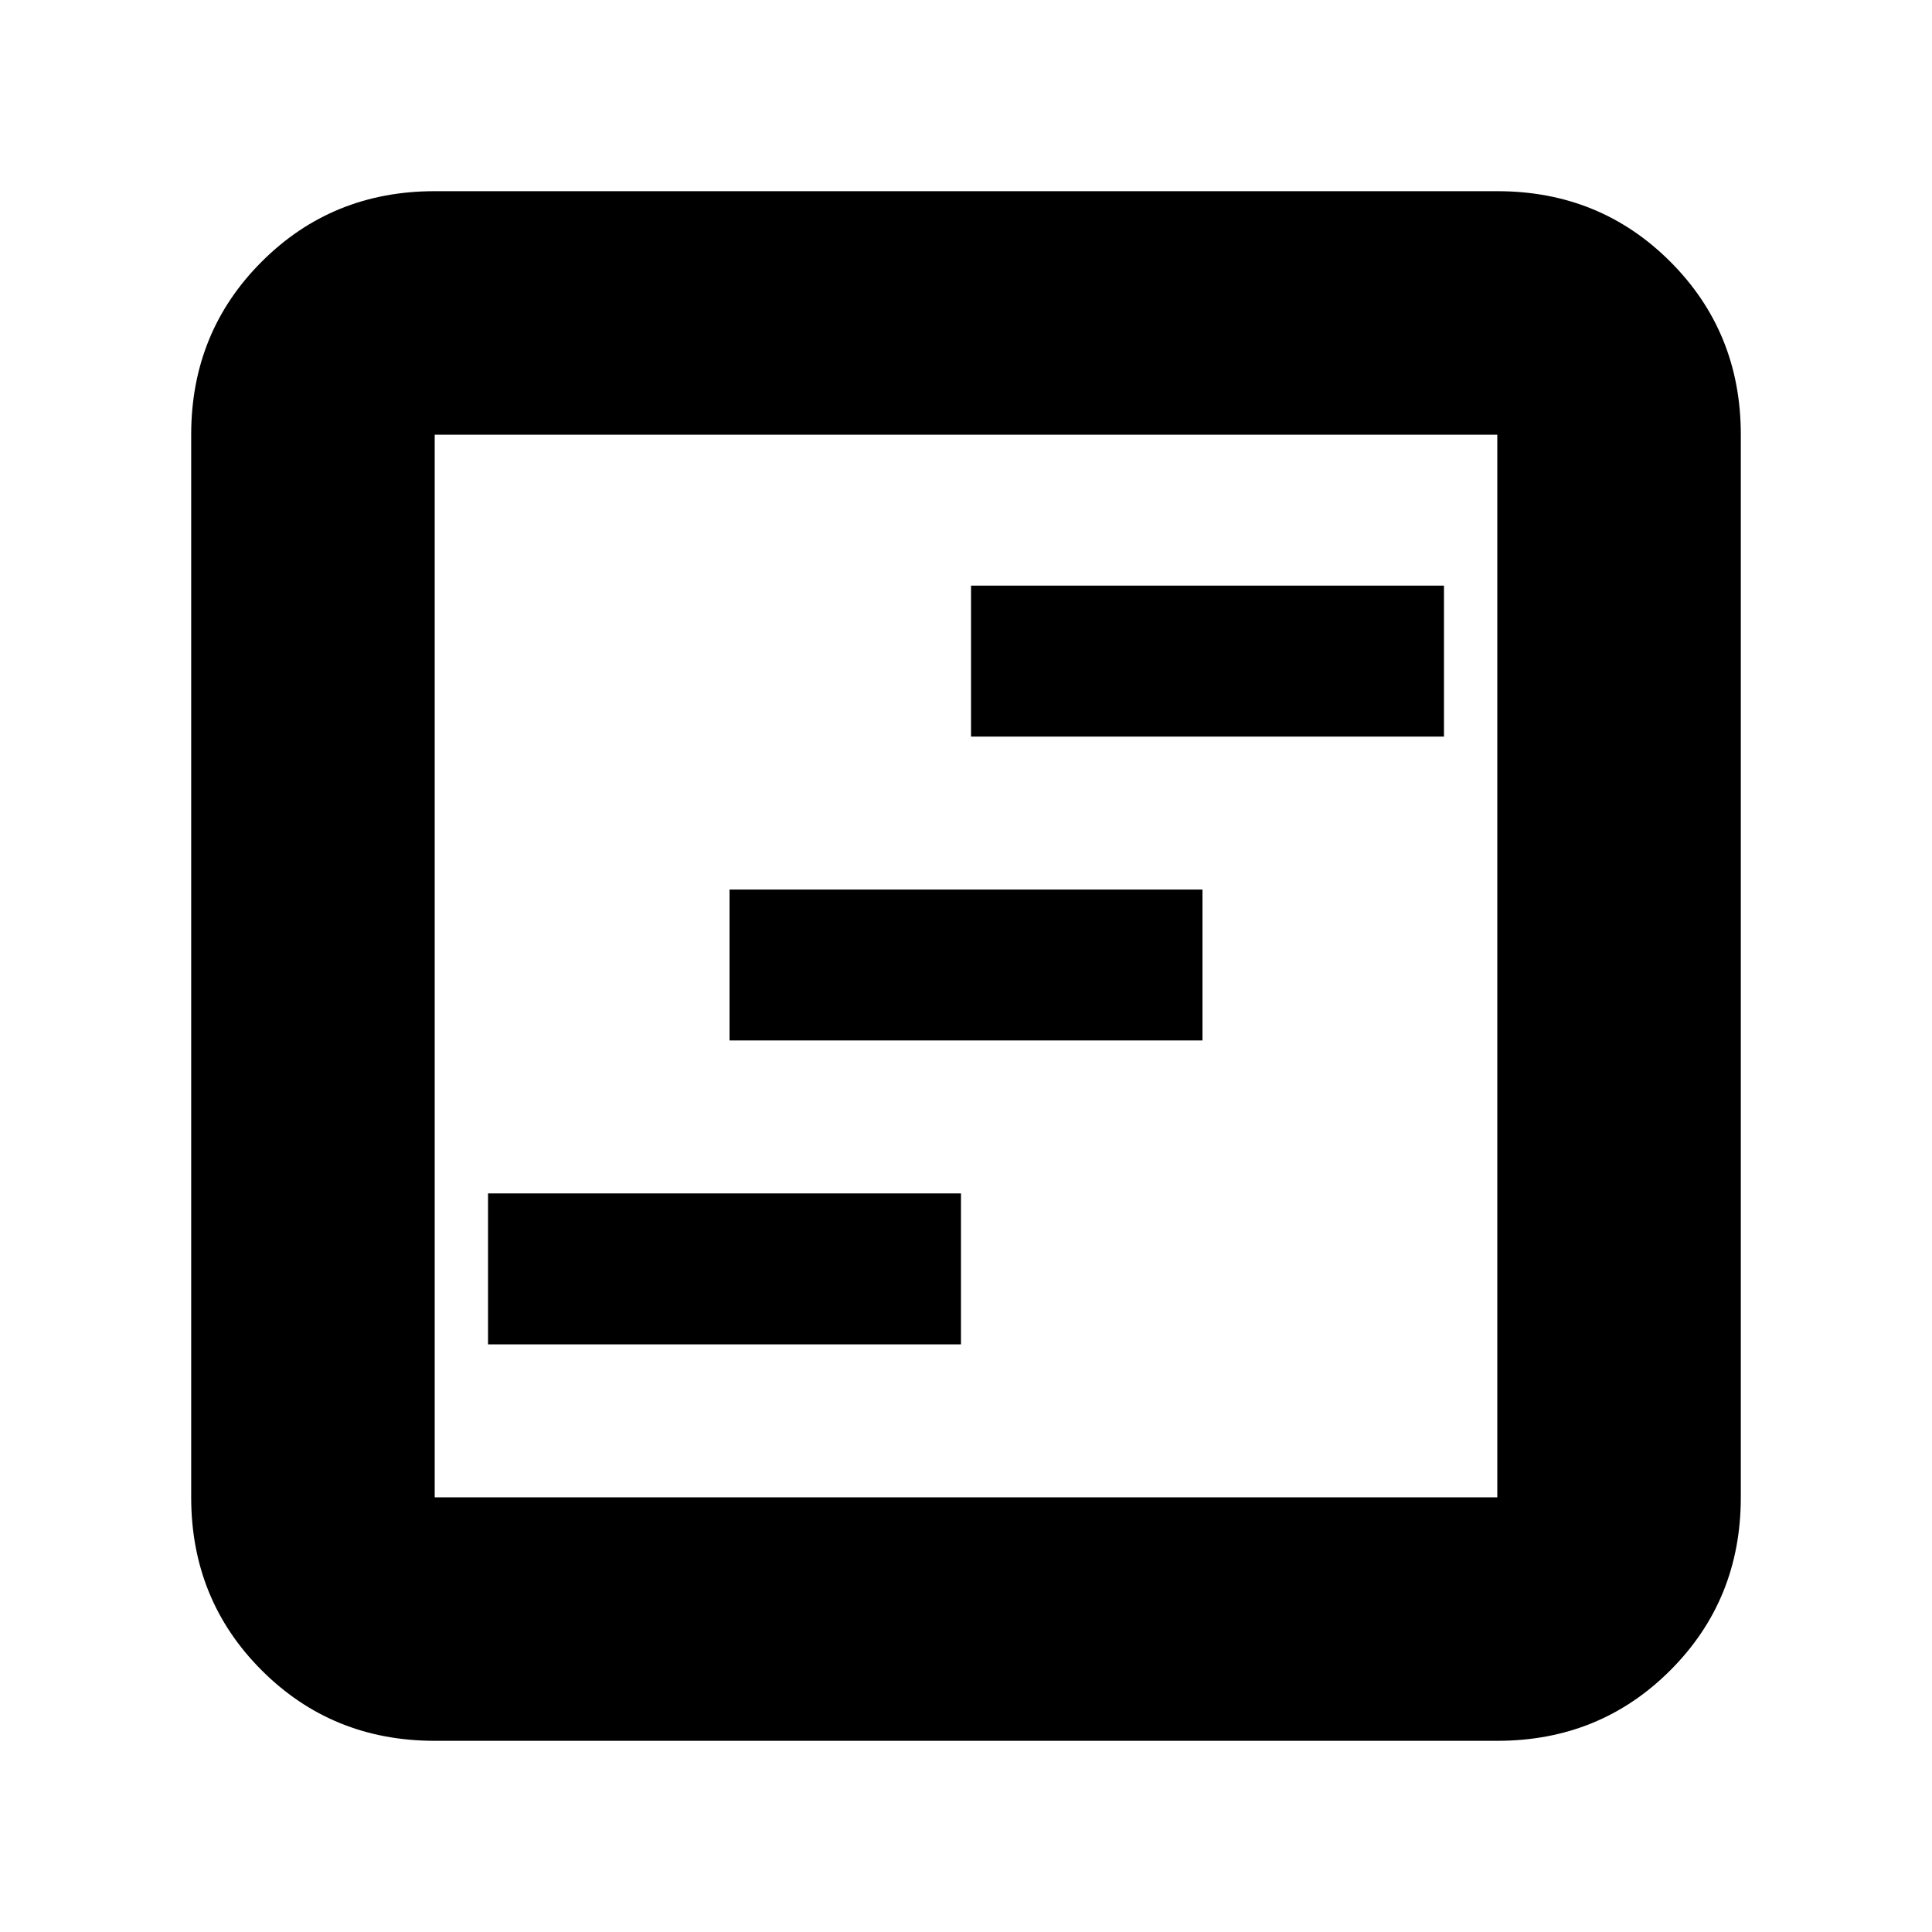 <svg xmlns="http://www.w3.org/2000/svg" height="24" viewBox="0 -960 960 960" width="24"><path d="M242.5-292h235v-75h-235v75Zm120-151h235v-75h-235v75Zm120-151h235v-75h-235v75ZM216-95q-50.94 0-85.97-35.03T95-216v-528q0-50.94 35.03-85.97T216-865h528q50.94 0 85.97 35.03T865-744v528q0 50.94-35.03 85.97T744-95H216Zm0-121h528v-528H216v528Zm0-528v528-528Z"/></svg>
